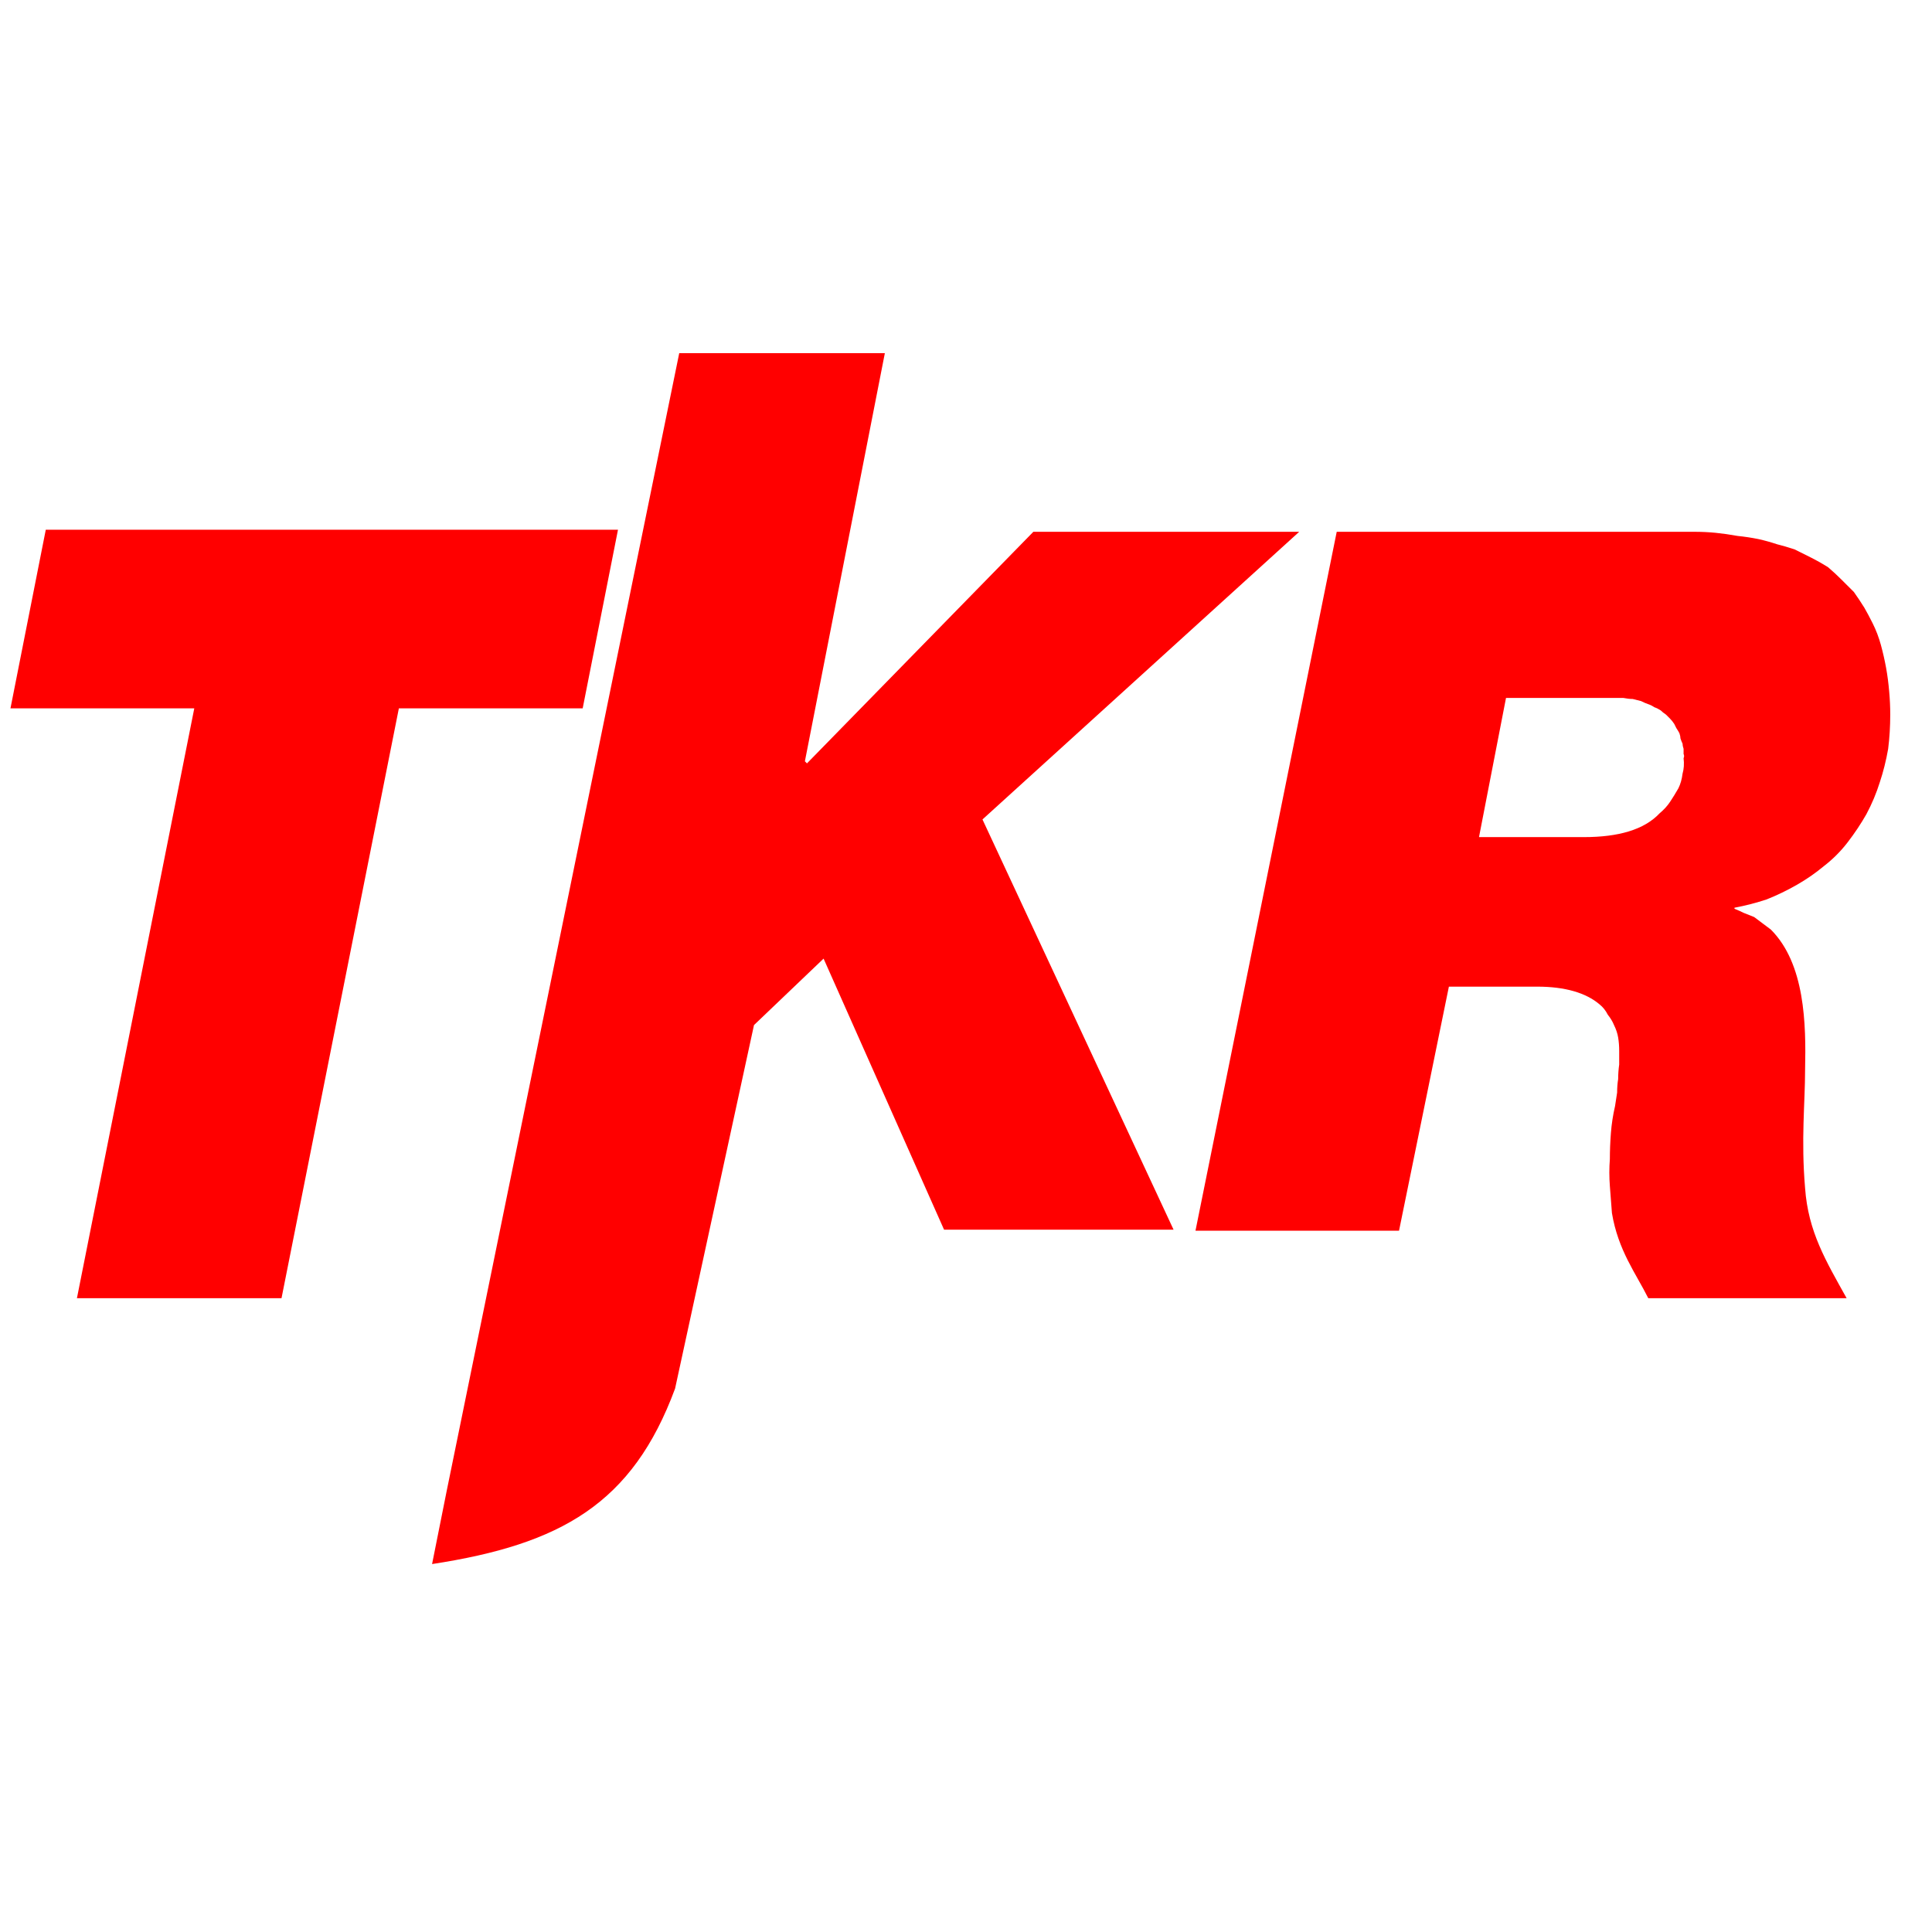 <svg xmlns="http://www.w3.org/2000/svg" xmlns:xlink="http://www.w3.org/1999/xlink" width="640" zoomAndPan="magnify" viewBox="0 0 480 480" height="640" preserveAspectRatio="xMidYMid meet" version="1.0"><defs><clipPath id="888266cffc"><path d="M 107 87.742 L 323 87.742 L 323 389 L 107 389 Z M 107 87.742 " clip-rule="nonzero"/></clipPath></defs><path fill="#ff0000" d="M 19.113 322.535 L 69.941 322.535 L 99.098 175.984 L 144.766 175.984 L 153.539 131.605 L 11.375 131.605 L 2.602 175.984 L 48.27 175.984 Z M 19.113 322.535 " fill-opacity="1" fill-rule="nonzero"/><g clip-path="url(#888266cffc)"><path fill="#ff0000" d="M 167.723 344.98 L 187.328 254.676 L 204.617 238.164 L 234.547 305.504 L 291.566 305.504 L 244.094 203.59 L 322.785 132.121 L 256.734 132.121 L 200.488 189.66 L 199.973 189.141 L 219.84 87.742 L 168.754 87.742 L 110.957 370.523 L 107.348 388.586 C 139.34 383.684 157.141 373.621 167.723 344.98 Z M 167.723 344.98 " fill-opacity="1" fill-rule="nonzero"/></g><path fill="#ff0000" d="M 332.105 132.121 L 415.703 132.121 C 417.422 132.121 419.145 132.121 420.863 132.121 C 422.754 132.121 424.562 132.207 426.281 132.379 C 428 132.551 429.809 132.809 431.699 133.152 C 433.418 133.324 435.141 133.582 436.859 133.93 C 438.406 134.273 439.957 134.703 441.504 135.219 C 442.879 135.562 444.344 135.992 445.891 136.508 C 447.266 137.195 448.641 137.883 450.02 138.57 C 451.395 139.262 452.77 140.035 454.145 140.895 C 455.352 141.926 456.469 142.957 457.5 143.992 C 458.531 145.023 459.566 146.055 460.598 147.086 C 461.457 148.289 462.316 149.582 463.176 150.957 C 463.863 152.16 464.555 153.449 465.242 154.828 C 466.102 156.547 466.789 158.352 467.305 160.246 C 467.82 162.137 468.25 164.027 468.594 165.922 C 468.938 167.812 469.195 169.793 469.367 171.855 C 469.539 173.746 469.625 175.641 469.625 177.531 C 469.625 180.457 469.453 183.293 469.109 186.047 C 468.594 188.969 467.906 191.723 467.047 194.301 C 466.188 197.055 465.07 199.723 463.691 202.301 C 462.316 204.707 460.77 207.031 459.047 209.266 C 457.328 211.504 455.352 213.48 453.113 215.203 C 451.051 216.922 448.812 218.469 446.406 219.844 C 443.996 221.223 441.504 222.426 438.922 223.457 C 436.344 224.316 433.676 225.004 430.926 225.523 L 430.926 225.781 C 431.785 226.125 432.559 226.469 433.246 226.812 C 434.109 227.156 434.969 227.5 435.828 227.844 C 436.516 228.359 437.203 228.875 437.891 229.391 C 438.578 229.906 439.27 230.426 439.957 230.941 C 448.469 239.453 448.727 254.418 448.469 265.773 C 448.469 274.027 447.438 283.059 448.469 295.184 C 449.242 306.02 453.629 313.246 458.789 322.535 L 409.512 322.535 C 406.414 316.34 402.027 310.664 400.48 301.379 C 400.309 299.141 400.137 296.906 399.965 294.668 C 399.793 292.434 399.793 290.195 399.965 287.961 C 399.965 285.898 400.051 283.746 400.223 281.512 C 400.395 279.273 400.738 277.039 401.254 274.801 C 401.426 273.77 401.598 272.652 401.77 271.449 C 401.77 270.242 401.855 269.125 402.027 268.094 C 402.027 266.891 402.113 265.688 402.285 264.48 C 402.285 263.277 402.285 262.16 402.285 261.129 C 402.285 259.922 402.199 258.805 402.027 257.773 C 401.855 256.742 401.512 255.711 400.996 254.676 C 400.652 253.816 400.137 252.957 399.449 252.098 C 398.934 251.066 398.242 250.203 397.383 249.516 C 394.031 246.68 388.871 245.129 381.902 245.129 L 359.973 245.129 L 347.586 305.762 L 297.016 305.762 Z M 367.453 207.977 L 393.516 207.977 C 402.027 207.977 408.477 206.172 412.348 202.043 C 413.379 201.184 414.242 200.238 414.93 199.203 C 415.617 198.172 416.305 197.055 416.992 195.852 C 417.508 194.82 417.852 193.613 418.023 192.238 C 418.367 191.035 418.453 189.746 418.281 188.367 C 418.453 188.023 418.453 187.68 418.281 187.336 C 418.281 186.82 418.281 186.391 418.281 186.047 C 418.109 185.531 418.023 185.102 418.023 184.758 C 417.852 184.41 417.68 183.98 417.508 183.465 C 417.508 183.121 417.422 182.691 417.25 182.176 C 417.078 181.832 416.82 181.402 416.477 180.887 C 416.305 180.543 416.133 180.199 415.961 179.855 C 415.617 179.336 415.273 178.906 414.93 178.562 C 414.586 178.219 414.242 177.875 413.898 177.531 C 413.379 177.188 412.949 176.844 412.605 176.5 C 412.09 176.156 411.574 175.898 411.059 175.727 C 410.543 175.383 410.027 175.125 409.512 174.953 C 408.996 174.781 408.391 174.523 407.703 174.176 C 407.016 174.004 406.328 173.832 405.641 173.66 C 404.953 173.66 404.18 173.574 403.316 173.402 C 402.629 173.402 401.941 173.402 401.254 173.402 L 374.164 173.402 Z M 367.453 207.977 " fill-opacity="1" fill-rule="evenodd"/></svg>